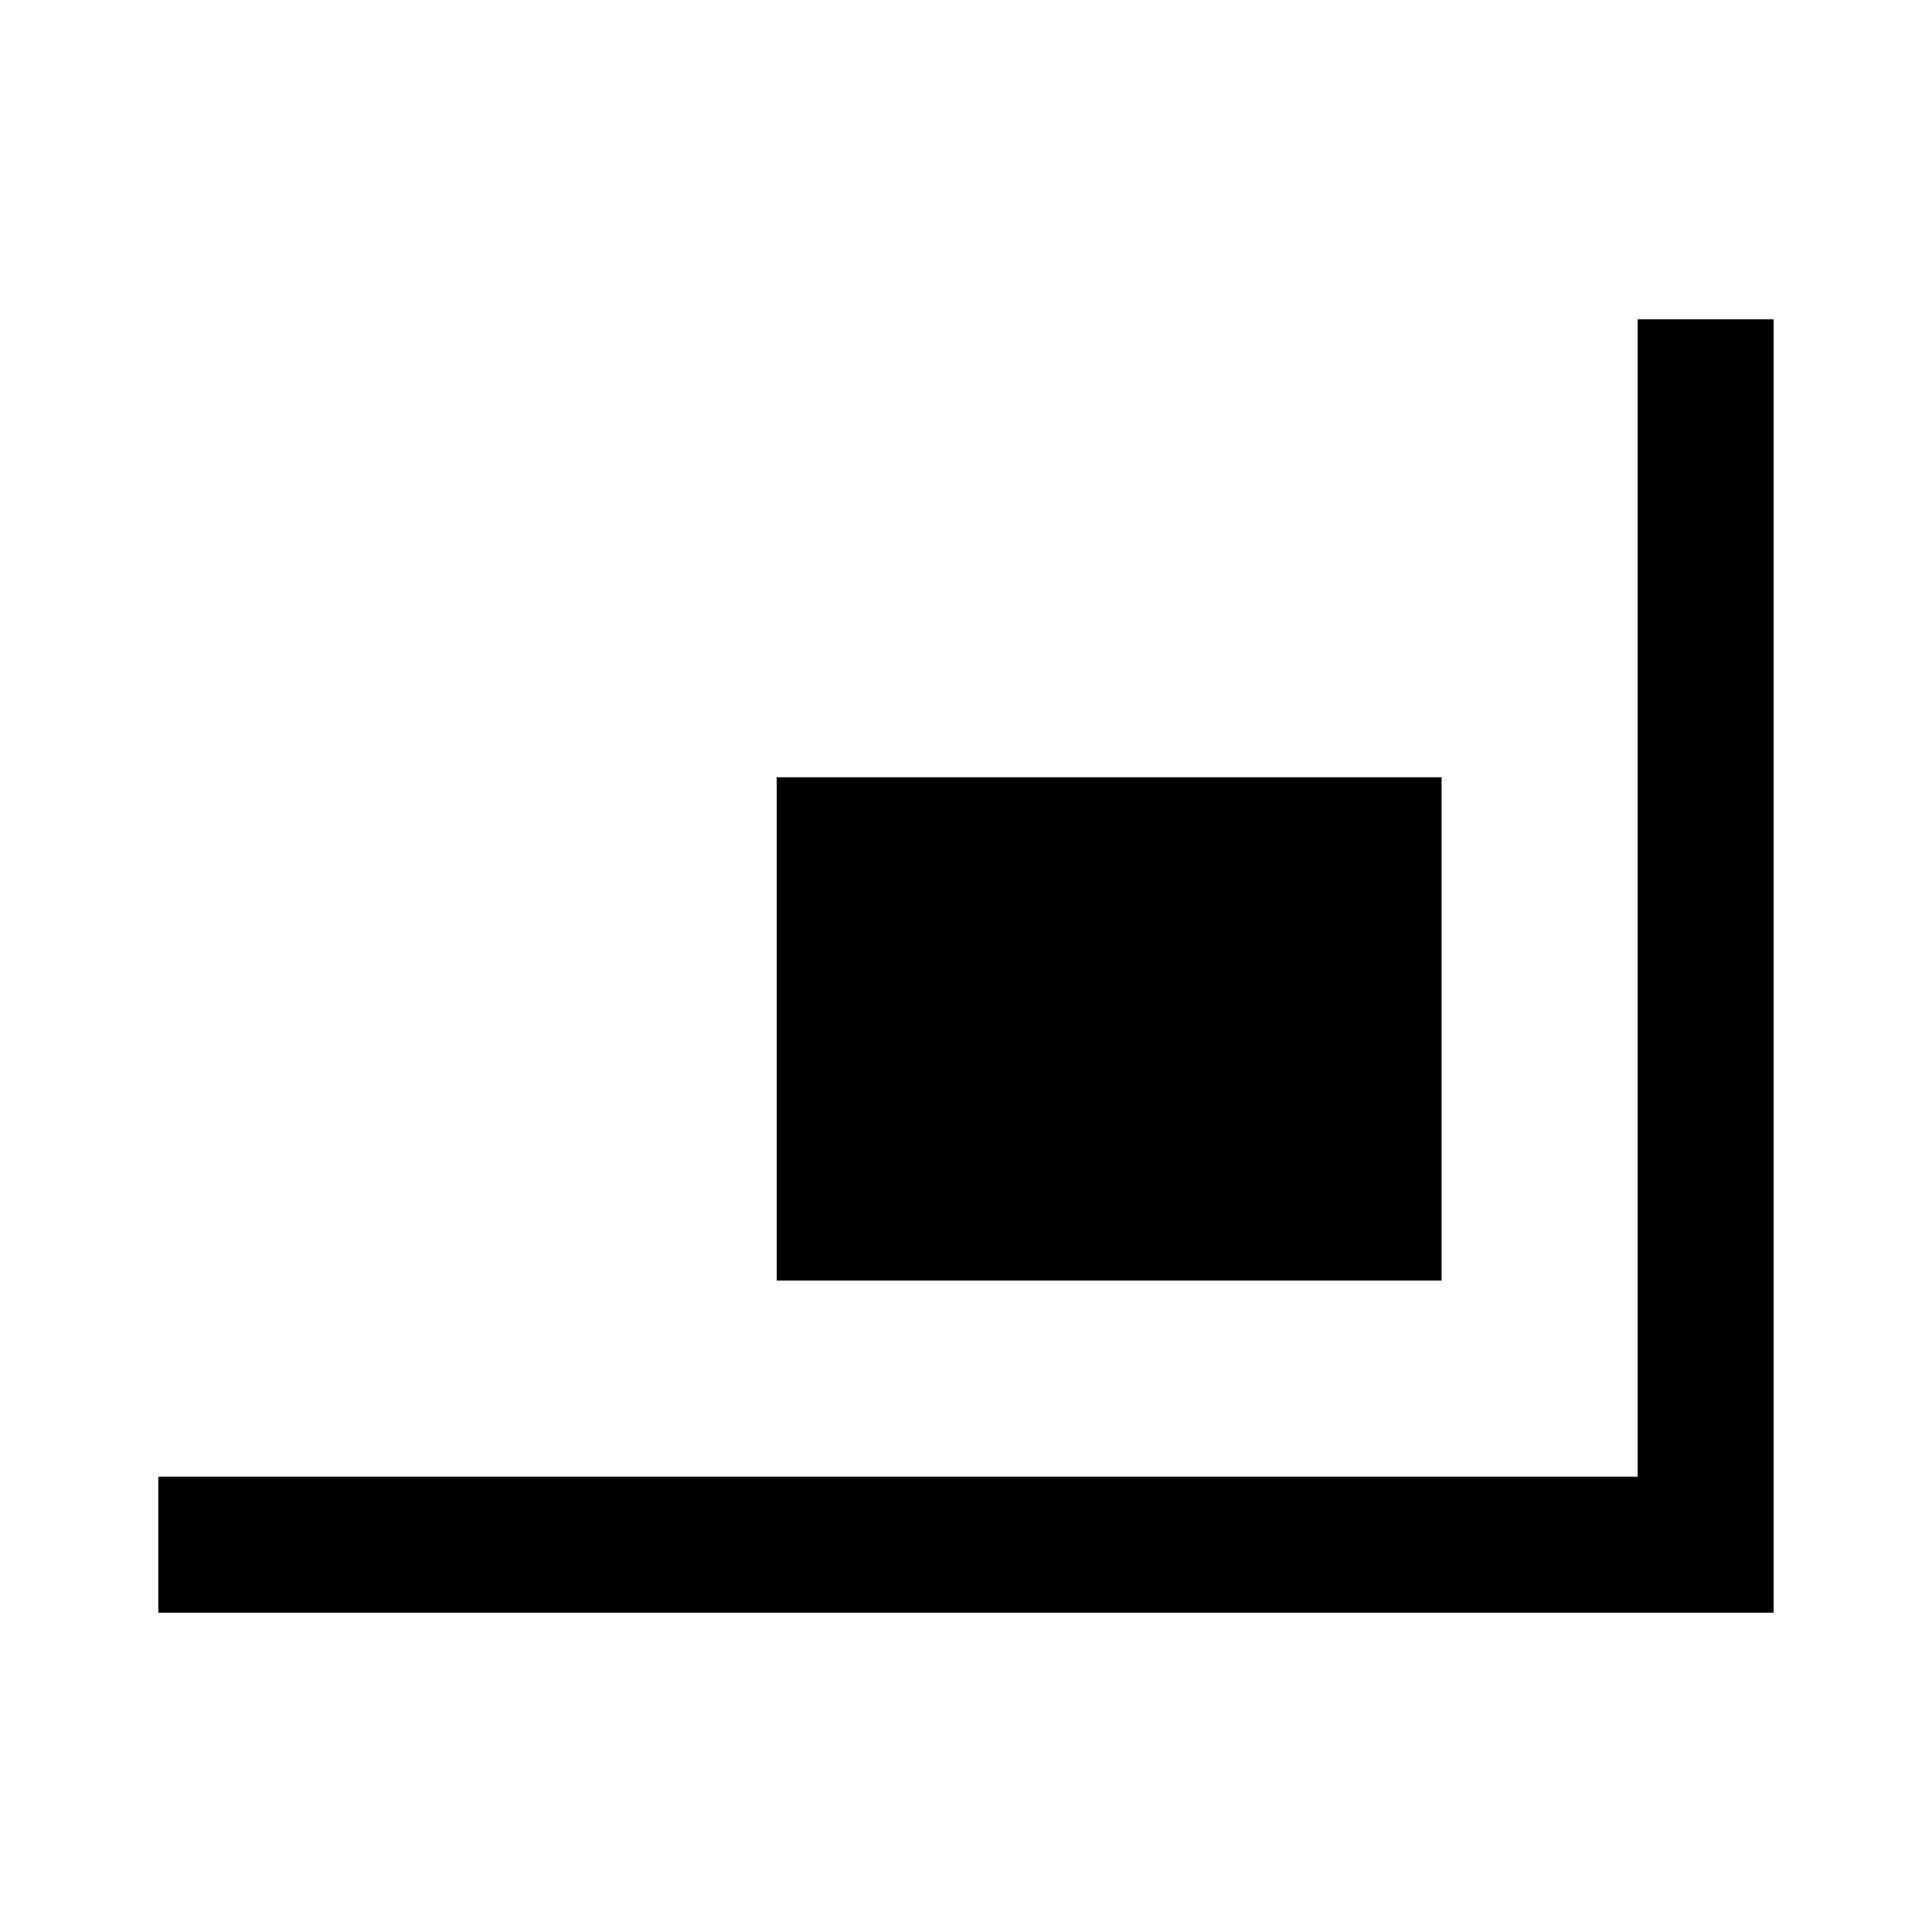 <svg xmlns="http://www.w3.org/2000/svg" height="40" viewBox="0 -960 960 960" width="40"><path d="M78.668-158.668v-67.588h735.076v-575.076h67.588v642.664H78.669ZM385.95-323.693v-250.102h330.358v250.102H385.949Z"/></svg>